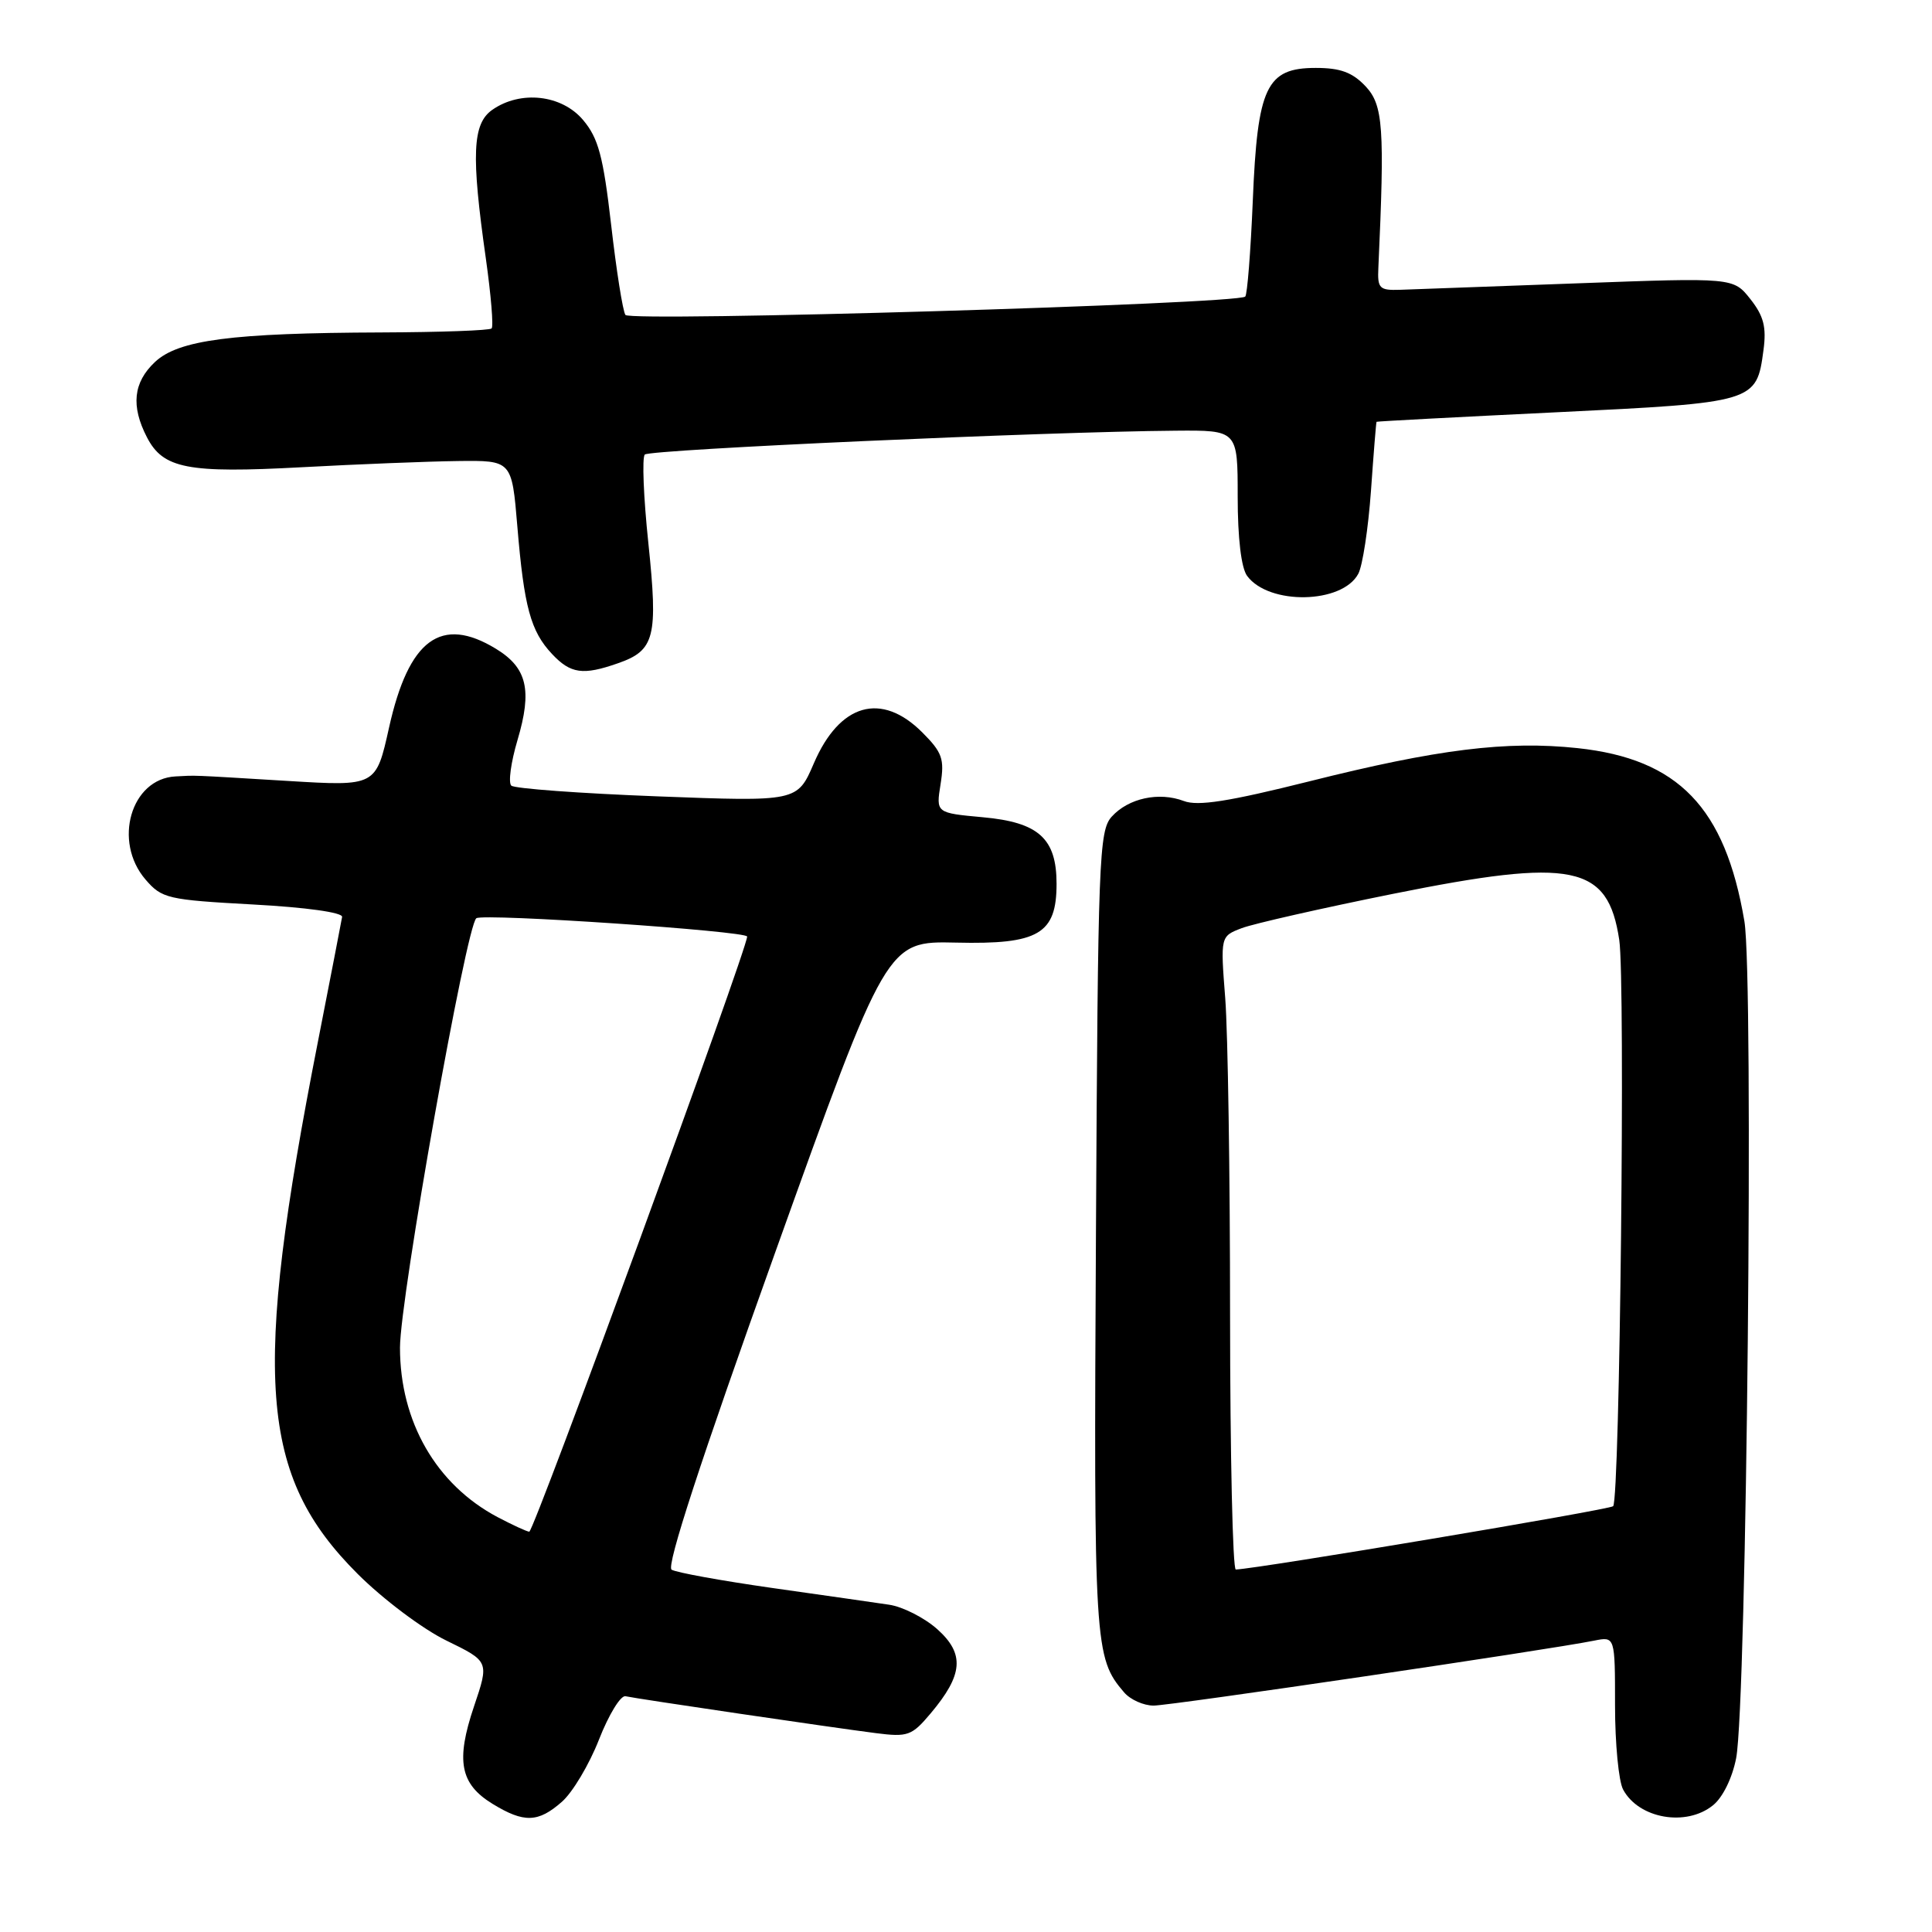 <?xml version="1.0" encoding="UTF-8" standalone="no"?>
<!DOCTYPE svg PUBLIC "-//W3C//DTD SVG 1.1//EN" "http://www.w3.org/Graphics/SVG/1.1/DTD/svg11.dtd" >
<svg xmlns="http://www.w3.org/2000/svg" xmlns:xlink="http://www.w3.org/1999/xlink" version="1.1" viewBox="0 0 256 256">
 <g >
 <path fill="currentColor"
d=" M 74.45 238.75 C 75.87 237.51 78.08 233.80 79.37 230.50 C 80.66 227.20 82.24 224.62 82.88 224.76 C 84.46 225.11 110.32 228.92 116.06 229.65 C 120.29 230.19 120.82 230.00 123.31 227.04 C 127.63 221.91 127.85 219.15 124.20 215.88 C 122.49 214.36 119.61 212.89 117.79 212.63 C 115.98 212.36 109.01 211.36 102.29 210.41 C 95.58 209.45 89.60 208.37 88.99 207.99 C 88.26 207.54 92.88 193.40 102.70 166.00 C 117.50 124.69 117.50 124.69 126.69 124.90 C 137.62 125.16 140.00 123.76 140.00 117.11 C 140.00 111.10 137.63 108.96 130.24 108.29 C 124.02 107.72 124.02 107.72 124.63 103.91 C 125.16 100.57 124.86 99.70 122.20 97.04 C 116.78 91.63 111.26 93.20 107.84 101.14 C 105.65 106.23 105.65 106.23 87.08 105.52 C 76.86 105.13 68.16 104.49 67.75 104.10 C 67.33 103.71 67.70 101.00 68.57 98.07 C 70.54 91.44 69.85 88.49 65.72 85.97 C 58.45 81.54 54.16 84.69 51.55 96.41 C 49.82 104.19 49.82 104.19 38.16 103.48 C 24.77 102.67 26.14 102.73 23.25 102.88 C 17.35 103.19 14.94 111.49 19.28 116.54 C 21.45 119.06 22.20 119.23 33.53 119.85 C 40.59 120.23 45.43 120.91 45.33 121.50 C 45.24 122.05 43.80 129.48 42.13 138.01 C 33.38 182.58 34.36 195.55 47.41 208.57 C 50.78 211.93 56.03 215.87 59.16 217.39 C 64.82 220.15 64.82 220.15 62.81 226.10 C 60.37 233.32 60.96 236.39 65.28 239.03 C 69.44 241.57 71.31 241.51 74.45 238.75 Z  M 226.98 239.21 C 228.28 238.17 229.54 235.58 230.05 232.96 C 231.45 225.65 232.40 129.53 231.14 122.06 C 228.59 106.99 222.39 100.56 209.03 99.13 C 199.63 98.13 190.49 99.26 173.42 103.55 C 162.83 106.20 158.73 106.85 156.87 106.14 C 153.57 104.89 149.53 105.76 147.31 108.21 C 145.62 110.08 145.48 113.70 145.22 163.31 C 144.92 218.20 145.01 219.65 148.95 224.25 C 149.77 225.21 151.53 226.00 152.86 226.00 C 155.10 226.00 205.06 218.64 211.25 217.39 C 214.00 216.84 214.00 216.84 214.00 225.99 C 214.00 231.02 214.48 236.03 215.07 237.12 C 217.13 240.98 223.43 242.09 226.98 239.21 Z  M 81.87 87.89 C 86.77 86.19 87.21 84.43 85.91 71.96 C 85.27 65.89 85.06 60.61 85.44 60.23 C 86.10 59.56 138.65 57.20 155.75 57.07 C 164.00 57.00 164.00 57.00 164.00 65.81 C 164.00 71.29 164.47 75.26 165.25 76.31 C 168.13 80.21 177.85 80.03 179.98 76.03 C 180.55 74.97 181.30 70.03 181.66 65.05 C 182.01 60.07 182.34 55.95 182.40 55.89 C 182.45 55.83 193.18 55.26 206.22 54.63 C 232.62 53.35 232.75 53.31 233.67 46.39 C 234.08 43.35 233.70 41.87 231.94 39.64 C 229.68 36.78 229.68 36.78 209.09 37.54 C 197.77 37.96 187.15 38.34 185.50 38.40 C 182.78 38.49 182.51 38.22 182.64 35.50 C 183.49 16.87 183.28 13.93 180.95 11.44 C 179.20 9.59 177.62 9.00 174.35 9.00 C 167.80 9.00 166.62 11.48 166.00 26.63 C 165.72 33.34 165.27 39.05 165.00 39.30 C 163.93 40.29 83.49 42.67 82.87 41.73 C 82.52 41.20 81.67 35.83 80.98 29.79 C 79.93 20.71 79.29 18.31 77.27 15.91 C 74.44 12.54 68.97 11.93 65.22 14.56 C 62.60 16.40 62.42 20.49 64.38 34.27 C 65.06 39.10 65.41 43.26 65.14 43.52 C 64.88 43.79 58.33 44.02 50.58 44.05 C 30.67 44.12 23.65 45.04 20.53 47.97 C 17.66 50.67 17.33 53.80 19.47 57.94 C 21.62 62.10 24.84 62.73 40.00 61.91 C 47.42 61.51 56.72 61.14 60.66 61.09 C 67.82 61.00 67.82 61.00 68.55 69.74 C 69.44 80.43 70.31 83.64 73.15 86.66 C 75.61 89.28 77.25 89.51 81.87 87.89 Z  M 65.94 201.03 C 57.81 196.73 53.00 188.39 53.00 178.57 C 53.00 172.02 61.80 122.56 63.12 121.67 C 64.11 121.00 99.00 123.37 99.00 124.10 C 99.00 125.81 70.74 203.00 70.13 202.96 C 69.78 202.93 67.90 202.06 65.94 201.03 Z  M 162.99 174.25 C 162.99 155.69 162.70 136.80 162.35 132.28 C 161.71 124.06 161.71 124.06 164.55 122.98 C 166.11 122.39 175.15 120.34 184.63 118.43 C 208.47 113.63 213.06 114.57 214.56 124.55 C 215.38 130.01 214.64 198.69 213.75 199.58 C 213.28 200.05 166.83 207.84 163.75 207.97 C 163.34 207.99 163.00 192.81 162.99 174.25 Z "/>
</g>
</svg>